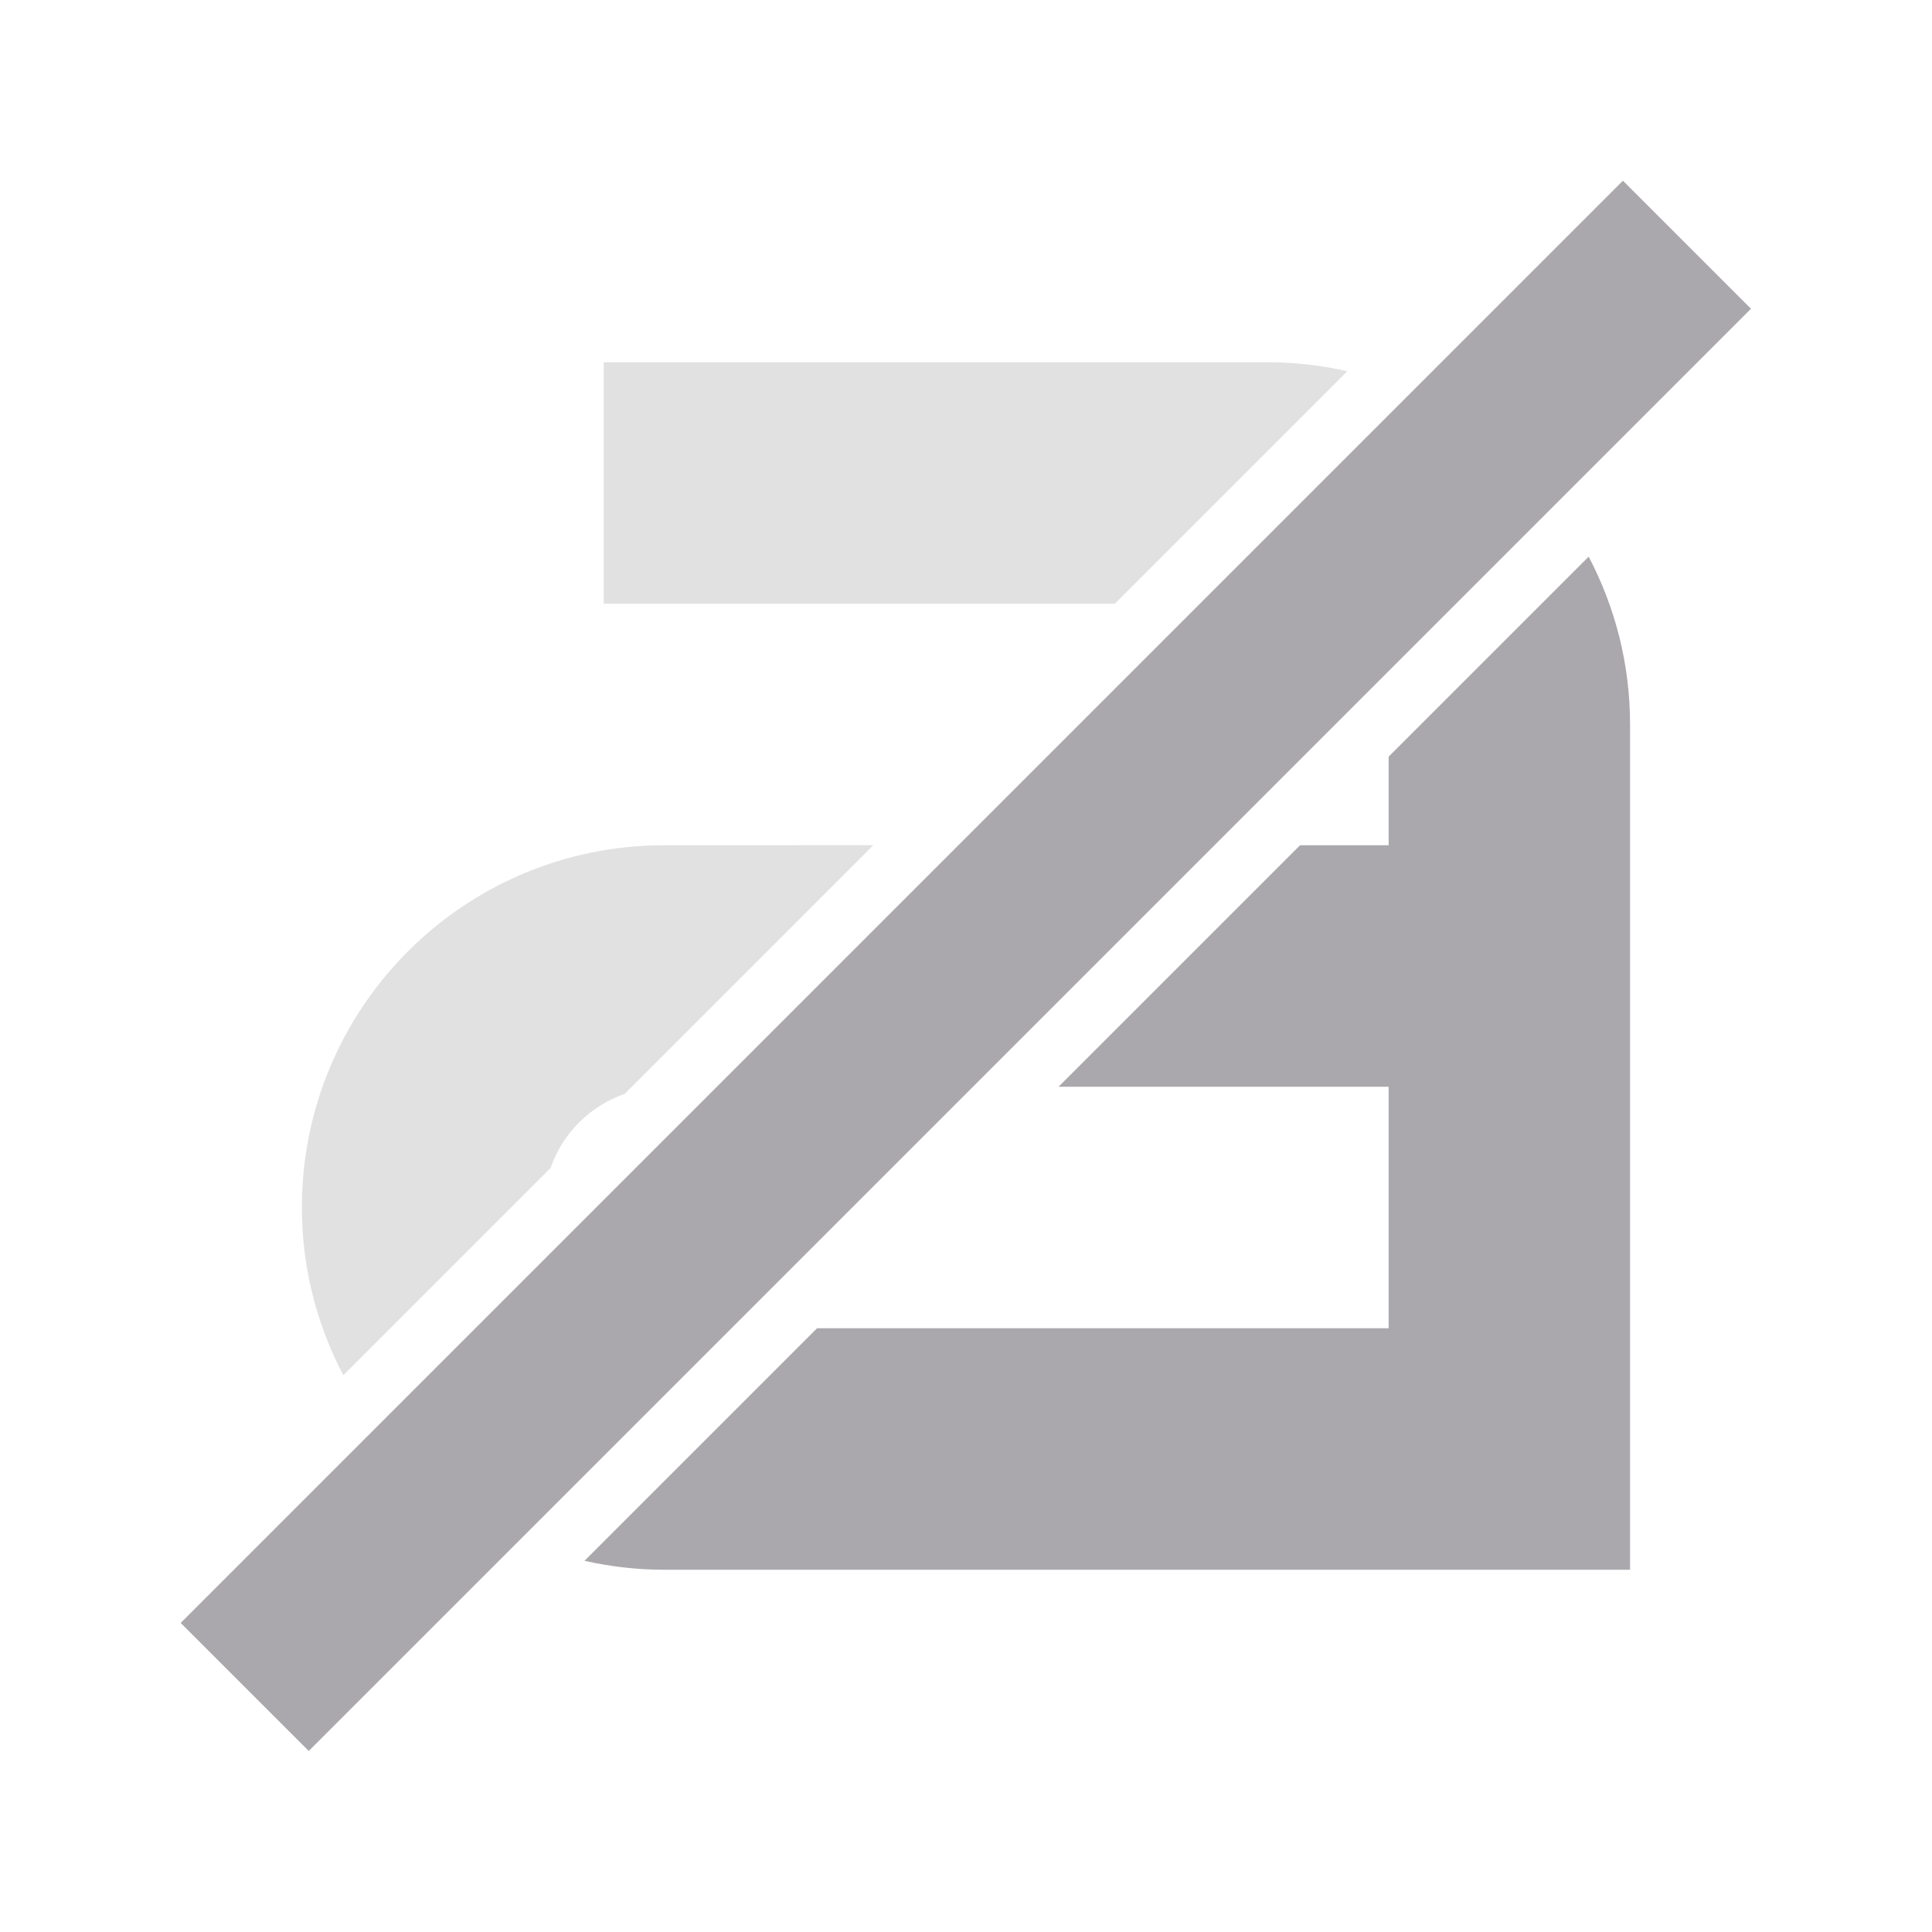 <svg height="32" viewBox="0 0 32 32" width="32" xmlns="http://www.w3.org/2000/svg"><g fill="#aaa8ac"><path d="m26.314 9.219-3.314 3.314v1.467h-1.467l-4 4h5.467v4h-9.467l-3.852 3.852c.425.095.865.148 1.318.148h12 4v-10-4c0-1.004-.249-1.949-.686-2.781z"/><path d="m21.127-16.894h3v33.788h-3z" transform="matrix(.707 .707 -.707 .707 0 0)"/><path d="m10 6v4h8.463l3.852-3.852c-.424-.095-.862-.148-1.314-.148zm-.318 19.852c-6.454 4.099-3.227 2.049 0 0zm1.318-11.852c-3.314 0-6 2.686-6 6 0 1.003.25 1.946.686 2.777l3.434-3.434c.2-.574.651-1.024 1.225-1.225l4.119-4.119z" opacity=".35"/></g></svg>